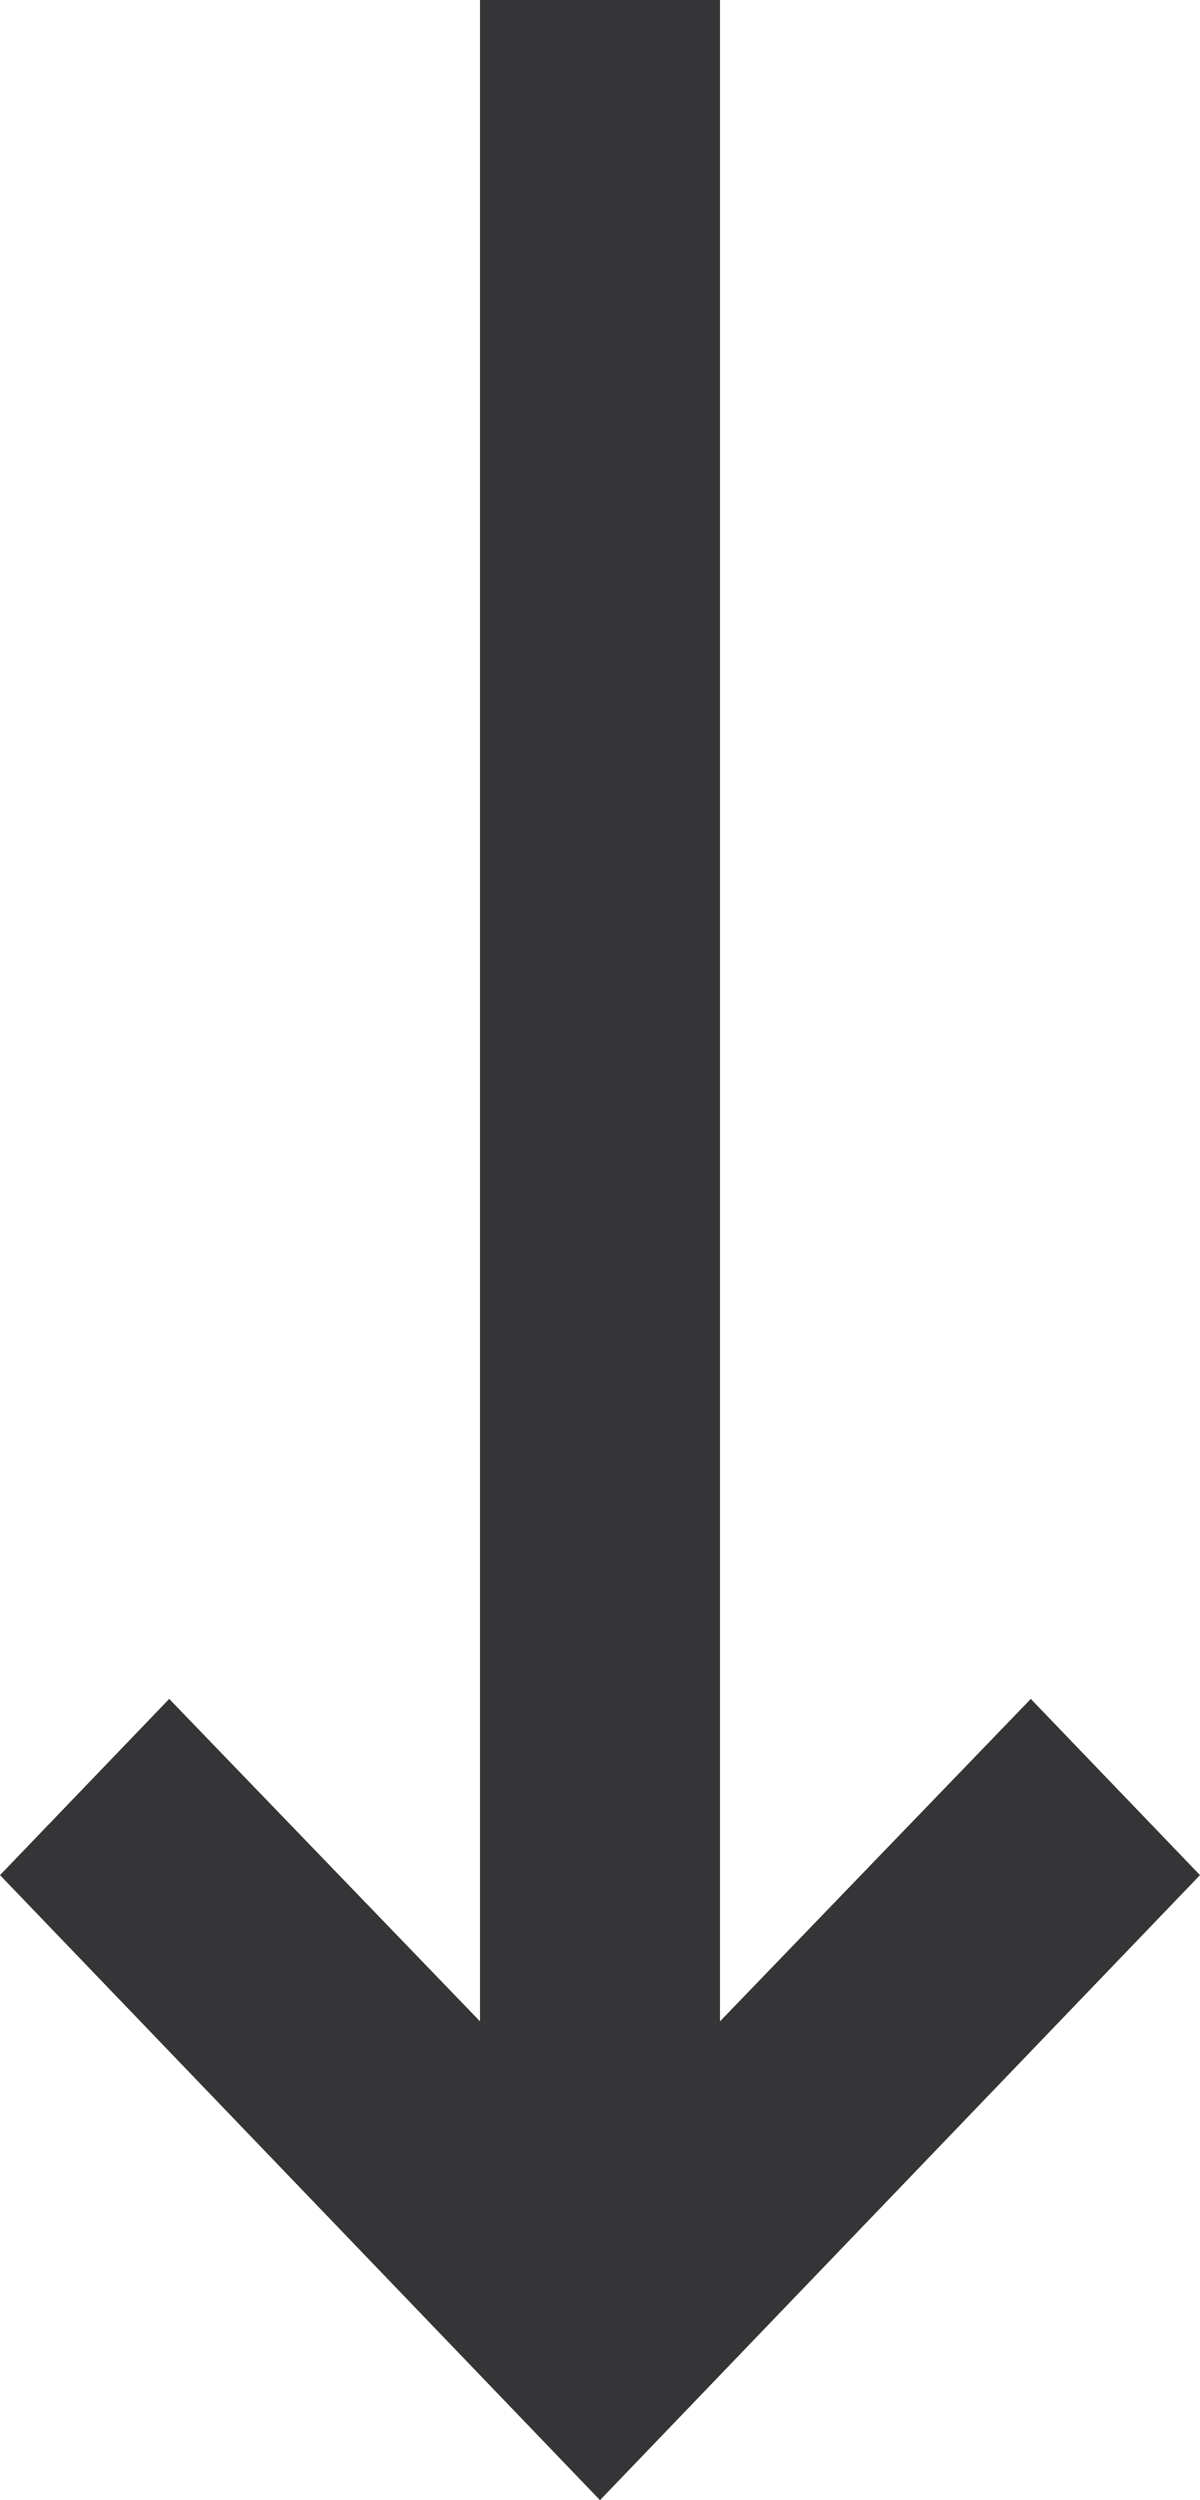 <svg width="12" height="25" viewBox="0 0 12 25" fill="none" xmlns="http://www.w3.org/2000/svg">
<path d="M4.8 20.212L1.692 16.988L0 18.75L6 25L12 18.75L10.308 16.988L7.2 20.212V0H4.8V20.212Z" fill="#353537"/>
</svg>
